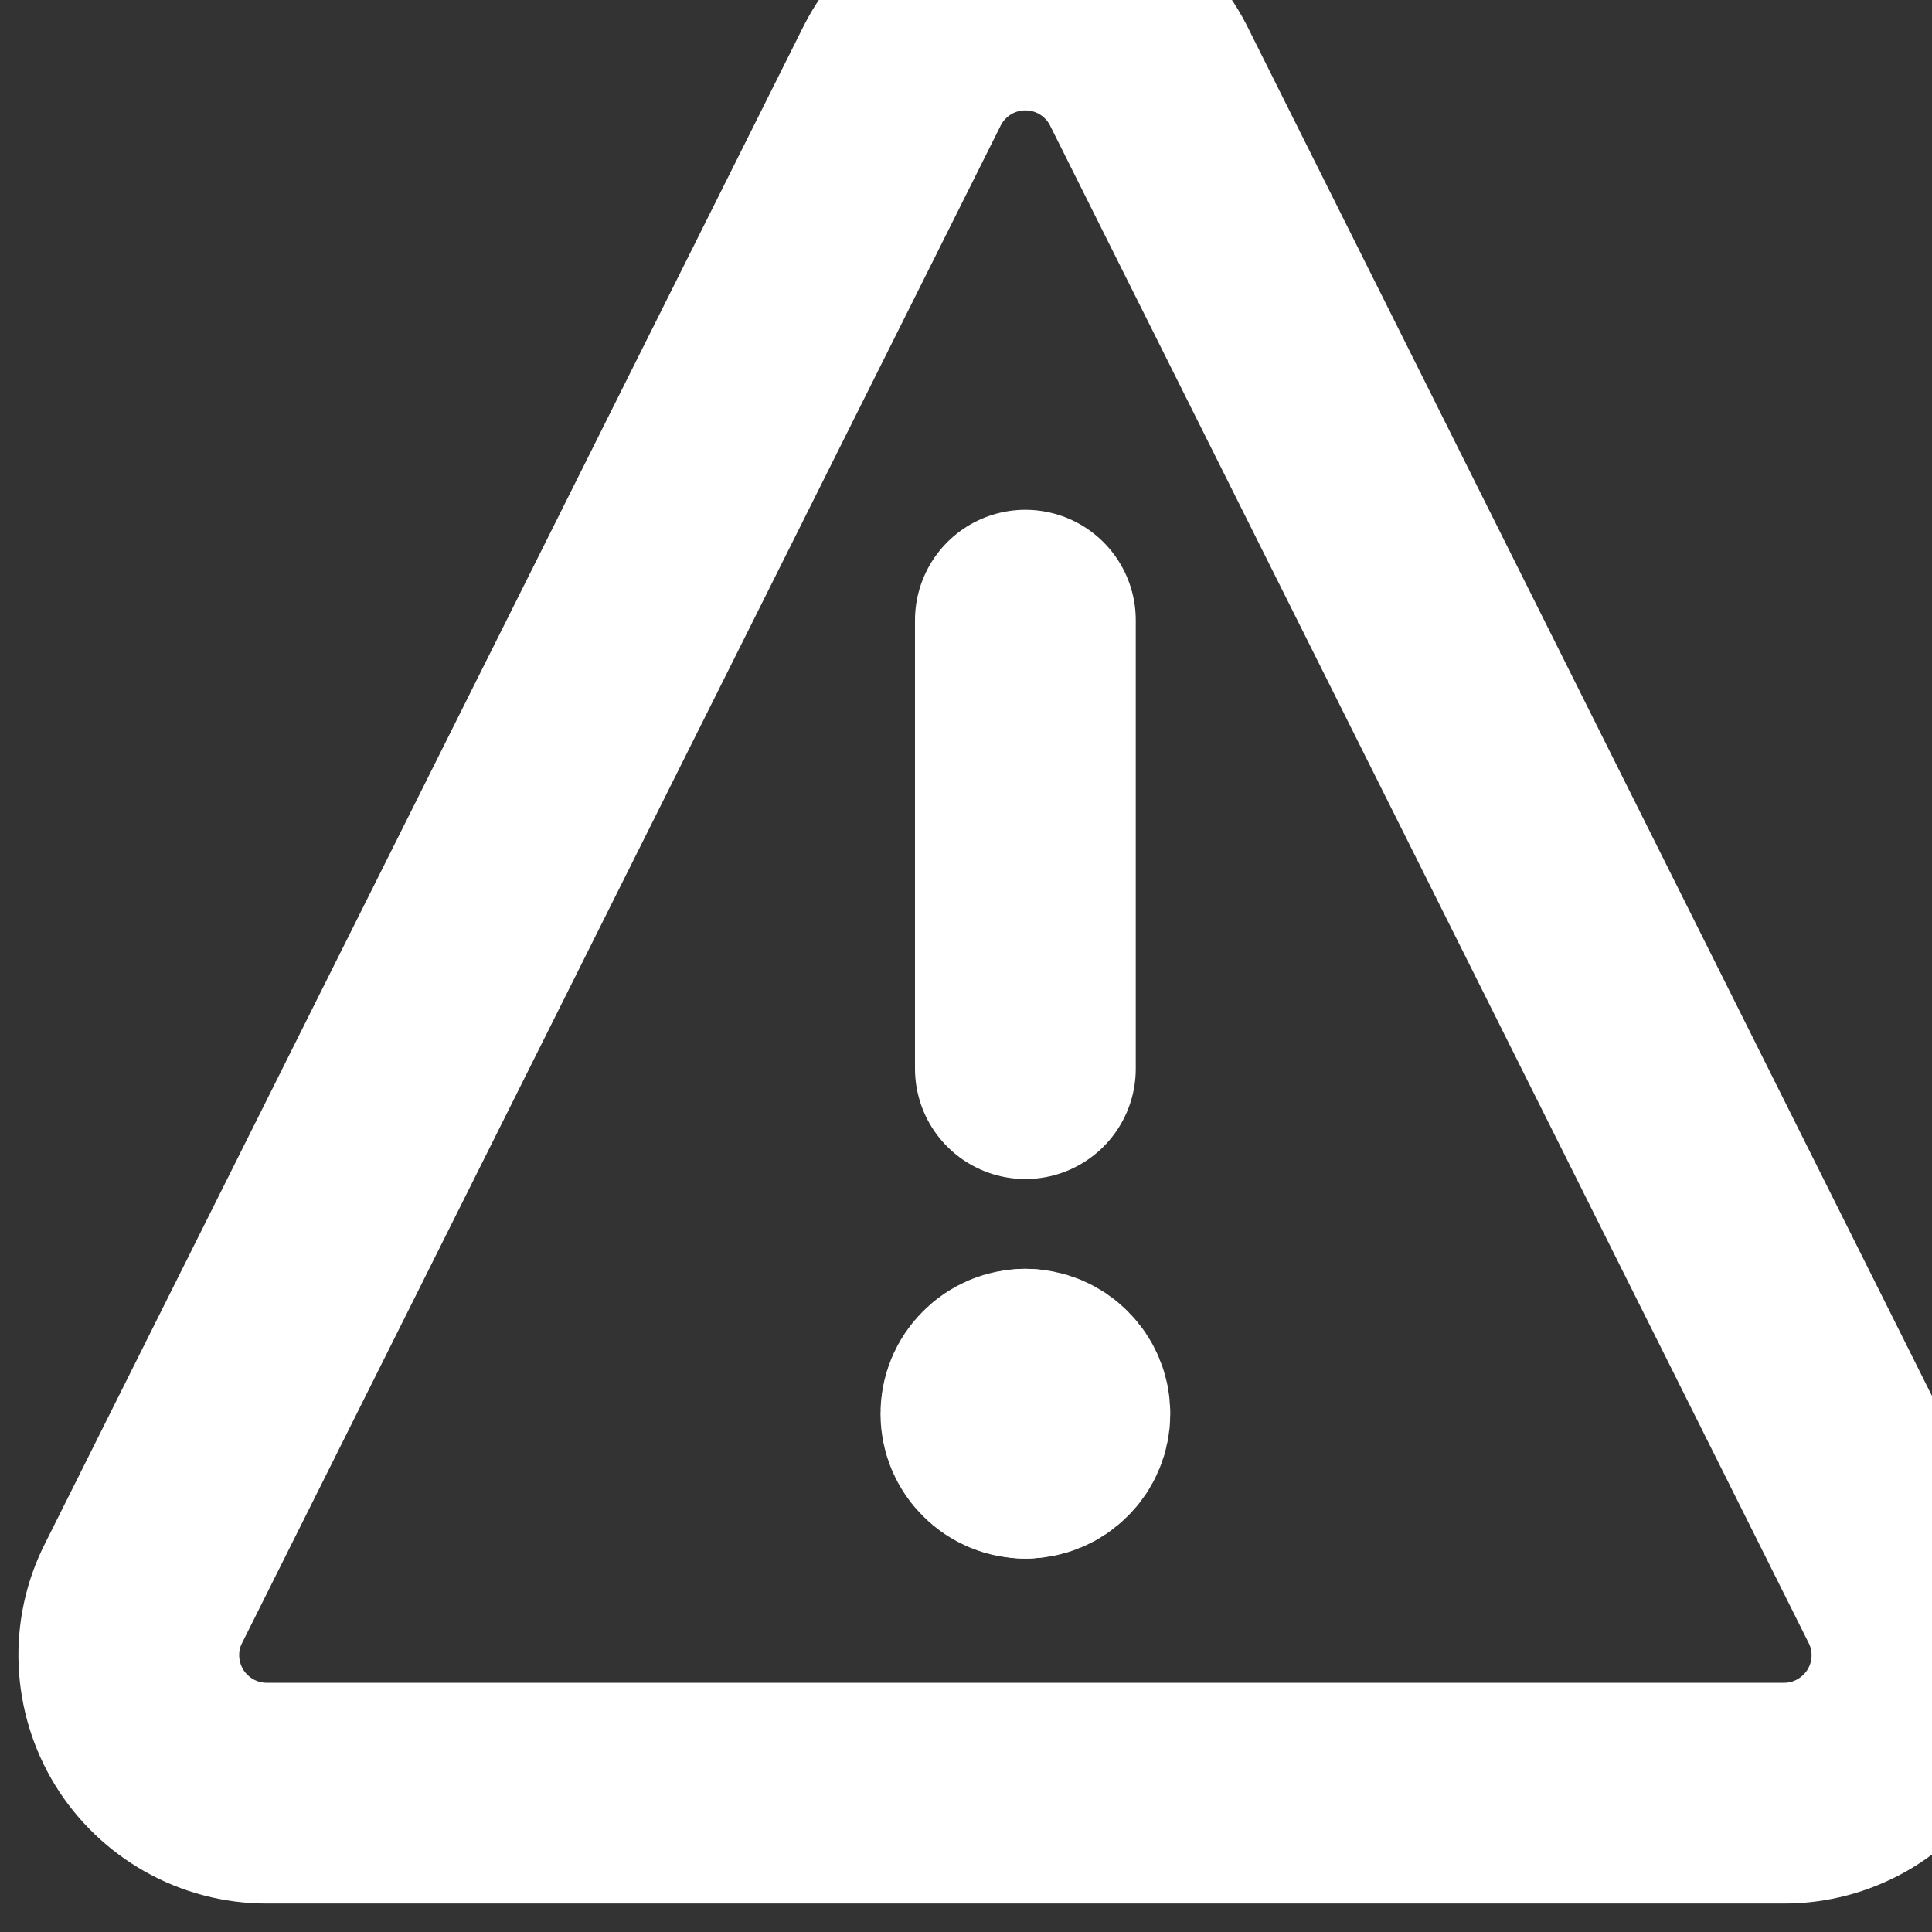 <svg width="15" height="15" viewBox="0 0 15 15" fill="none" xmlns="http://www.w3.org/2000/svg">
<rect x="0" y="0" width="15" height="15" fill="#333333" stroke="none"/>
<path d="M8.915 0.583C8.825 0.407 8.688 0.26 8.52 0.157C8.352 0.054 8.158 0 7.961 0C7.764 0 7.57 0.054 7.402 0.157C7.234 0.26 7.097 0.407 7.007 0.583L1.115 12.369C1.032 12.532 0.993 12.713 1.001 12.896C1.009 13.078 1.063 13.256 1.158 13.411C1.254 13.567 1.388 13.695 1.547 13.785C1.706 13.874 1.886 13.922 2.068 13.922H13.854C14.037 13.922 14.216 13.874 14.375 13.785C14.534 13.695 14.668 13.567 14.764 13.411C14.859 13.256 14.914 13.078 14.921 12.896C14.929 12.713 14.89 12.532 14.807 12.369L8.915 0.583Z" stroke="white" stroke-width="1.714" stroke-linecap="round" stroke-linejoin="round"/>
<path d="M7.961 4.815V8.297" stroke="white" stroke-width="1.714" stroke-linecap="round" stroke-linejoin="round"/>
<path d="M7.961 11.244C7.89 11.244 7.822 11.216 7.772 11.165C7.721 11.115 7.693 11.047 7.693 10.976C7.693 10.905 7.721 10.837 7.772 10.787C7.822 10.736 7.89 10.708 7.961 10.708" stroke="white" stroke-width="1.714" stroke-linecap="round" stroke-linejoin="round"/>
<path d="M7.961 11.244C8.032 11.244 8.1 11.216 8.15 11.165C8.201 11.115 8.229 11.047 8.229 10.976C8.229 10.905 8.201 10.837 8.15 10.787C8.1 10.736 8.032 10.708 7.961 10.708" stroke="white" stroke-width="1.714" stroke-linecap="round" stroke-linejoin="round"/>
</svg>
